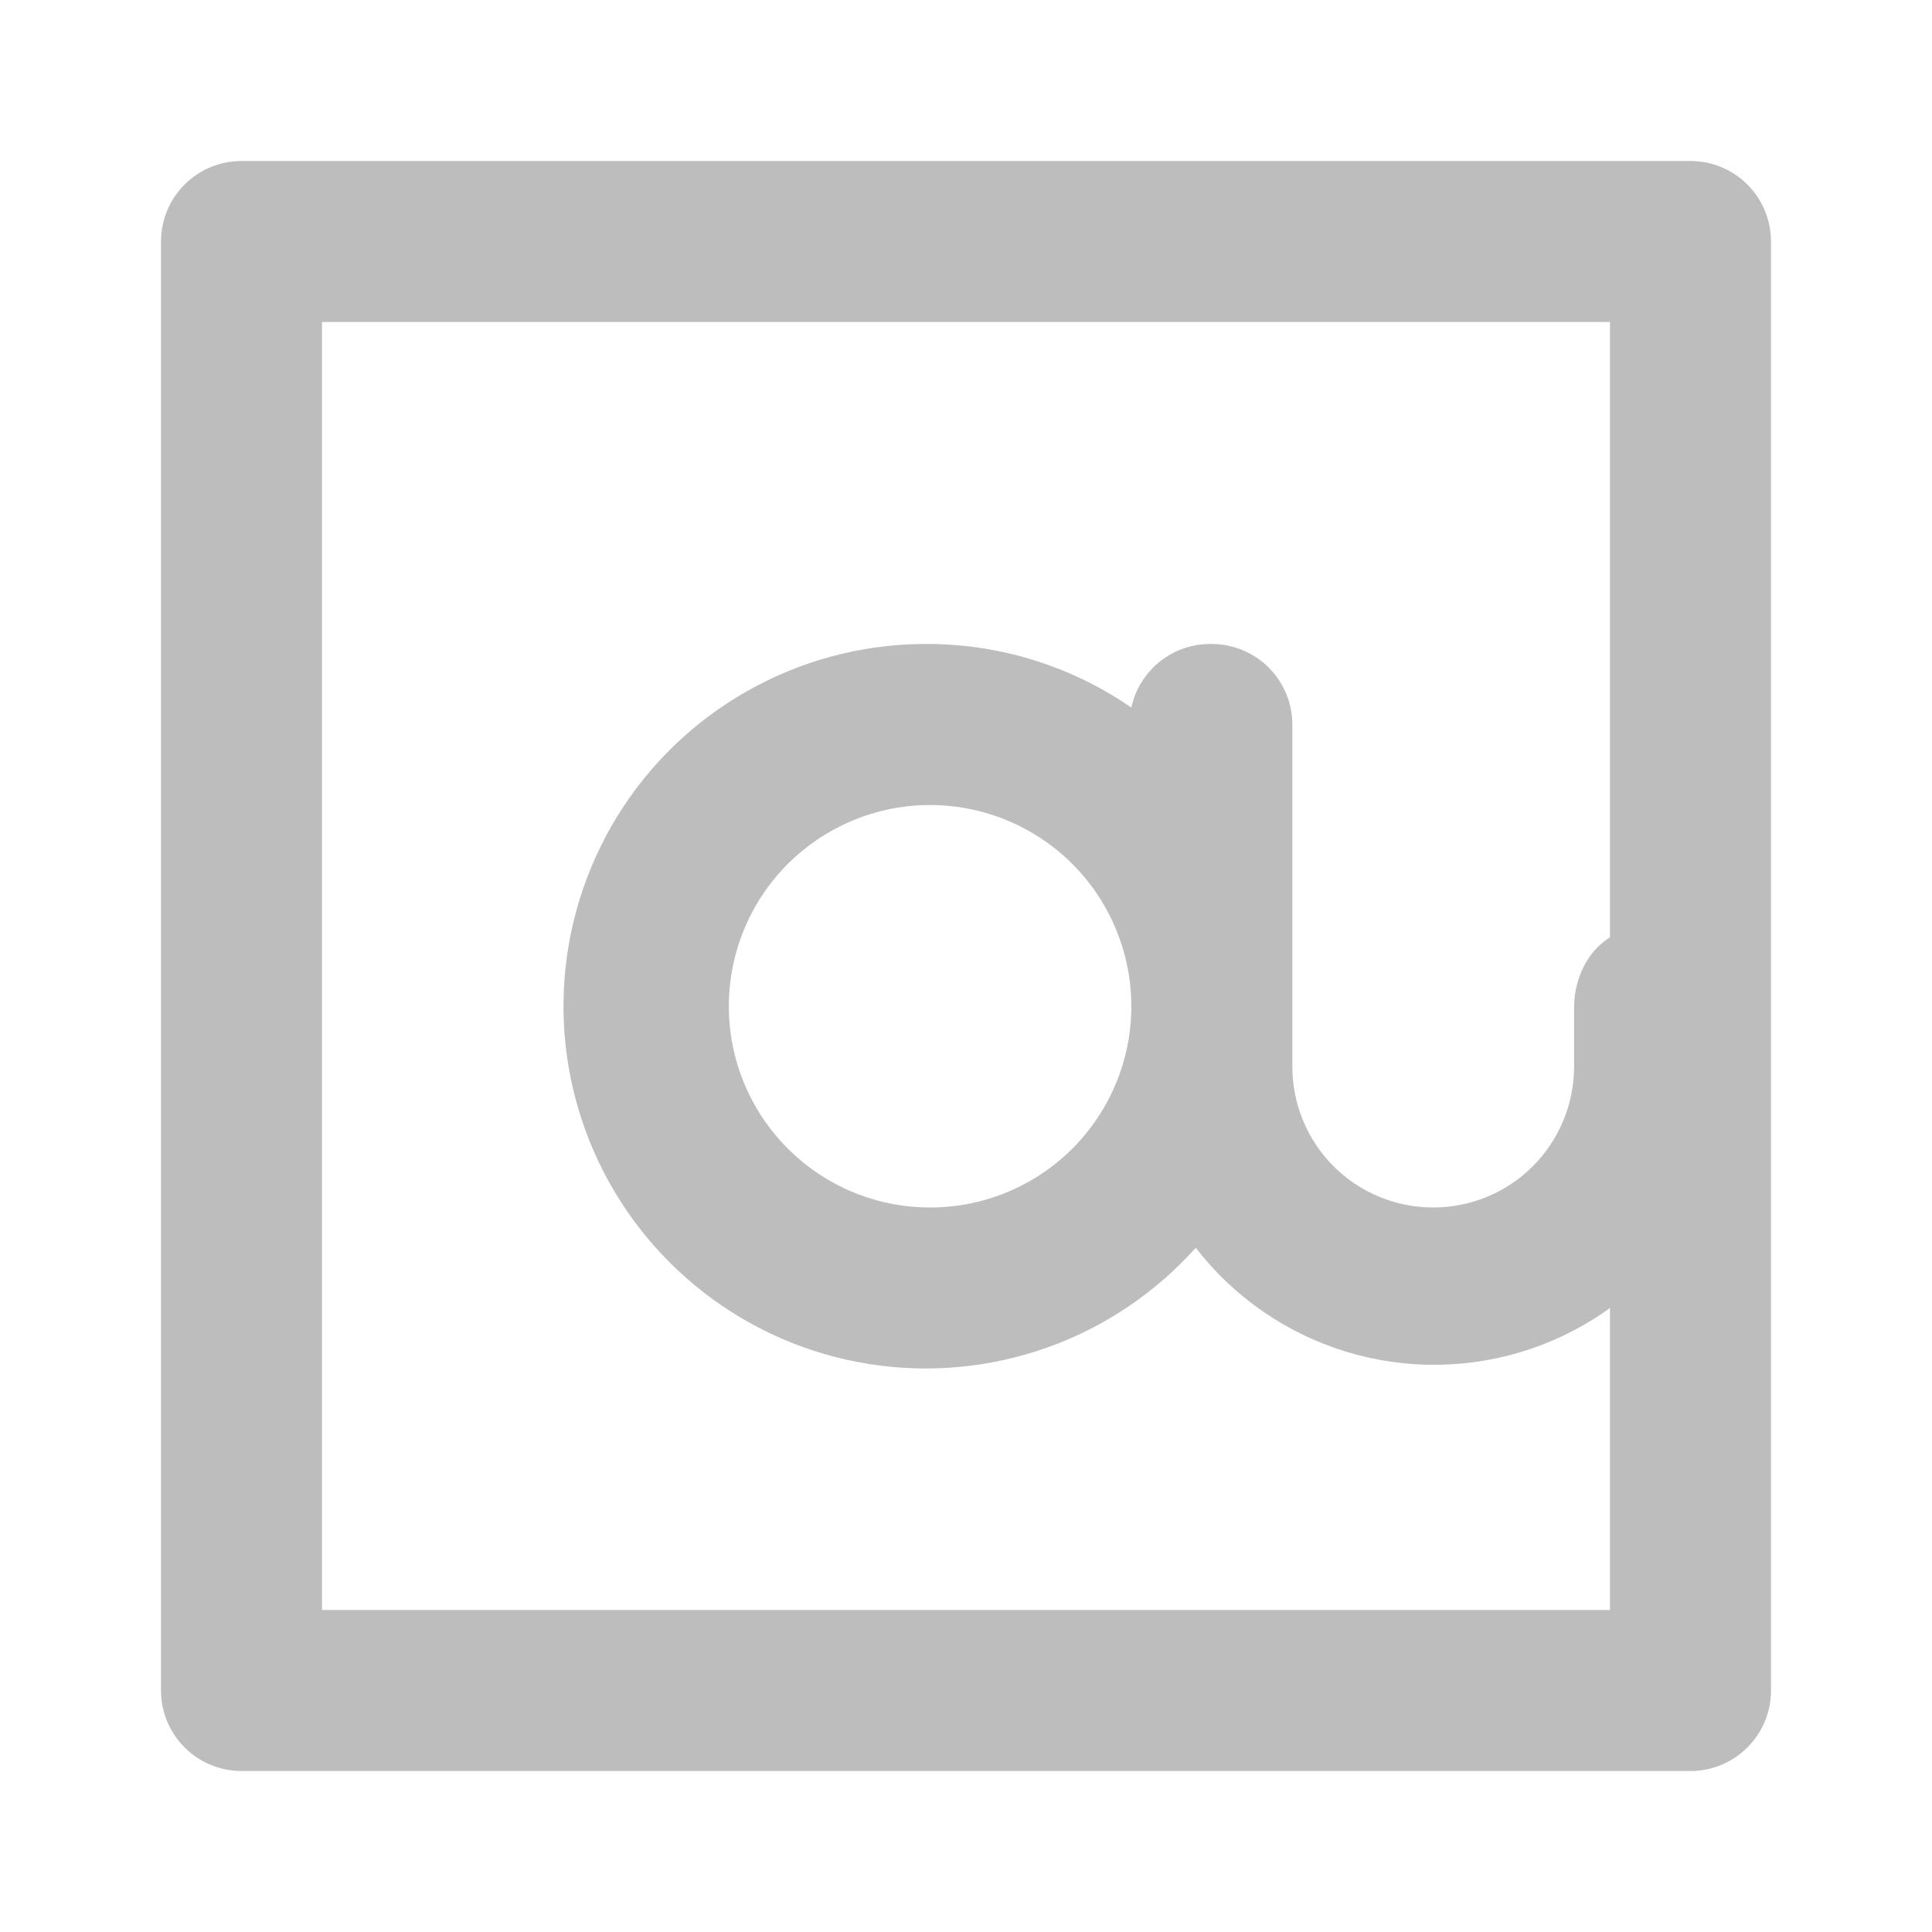 <svg width="24" height="24" viewBox="0 0 24 24" fill="none" xmlns="http://www.w3.org/2000/svg">
<g id="ic_24_handwriting_g">
<g id="Vector">
<path fill-rule="evenodd" clip-rule="evenodd" d="M19.554 12.5V13.25C19.554 13.714 19.369 14.159 19.041 14.488C18.713 14.816 18.268 15 17.804 15C17.34 15 16.895 14.816 16.566 14.488C16.238 14.159 16.054 13.714 16.054 13.25V9C16.054 8.735 15.948 8.481 15.761 8.293C15.573 8.106 15.319 8 15.054 8C14.821 7.995 14.594 8.071 14.412 8.215C14.229 8.36 14.102 8.563 14.054 8.79C13.319 8.282 12.447 8.007 11.554 8C10.801 7.991 10.058 8.171 9.393 8.524C8.727 8.876 8.161 9.39 7.746 10.018C7.331 10.646 7.08 11.369 7.016 12.119C6.952 12.869 7.078 13.623 7.381 14.312C7.684 15.001 8.156 15.603 8.752 16.063C9.348 16.523 10.05 16.826 10.793 16.944C11.537 17.062 12.298 16.992 13.008 16.74C13.717 16.488 14.352 16.061 14.854 15.5C15.329 16.116 15.984 16.567 16.728 16.793C17.472 17.019 18.268 17.007 19.005 16.76C19.741 16.512 20.383 16.041 20.84 15.412C21.297 14.783 21.546 14.028 21.554 13.25V12.5C21.554 12.167 21.354 11.5 20.554 11.5C19.754 11.5 19.554 12.167 19.554 12.5ZM10.165 14.579C10.576 14.854 11.059 15 11.554 15C12.217 15 12.853 14.737 13.322 14.268C13.79 13.799 14.054 13.163 14.054 12.5C14.054 12.006 13.907 11.523 13.632 11.111C13.358 10.7 12.967 10.38 12.511 10.191C12.054 10.001 11.551 9.952 11.066 10.048C10.581 10.145 10.136 10.383 9.786 10.732C9.436 11.082 9.198 11.528 9.102 12.012C9.005 12.498 9.055 13 9.244 13.457C9.433 13.914 9.754 14.304 10.165 14.579Z" fill="#BDBDBD"/>
<path d="M21 2H3C2.735 2 2.48 2.105 2.293 2.293C2.105 2.48 2 2.735 2 3V21C2 21.265 2.105 21.52 2.293 21.707C2.48 21.895 2.735 22 3 22H21C21.265 22 21.52 21.895 21.707 21.707C21.895 21.52 22 21.265 22 21V3C22 2.735 21.895 2.48 21.707 2.293C21.52 2.105 21.265 2 21 2ZM20 20H4V4H20V20Z" fill="#BDBDBD"/>
</g>
</g>
</svg>

